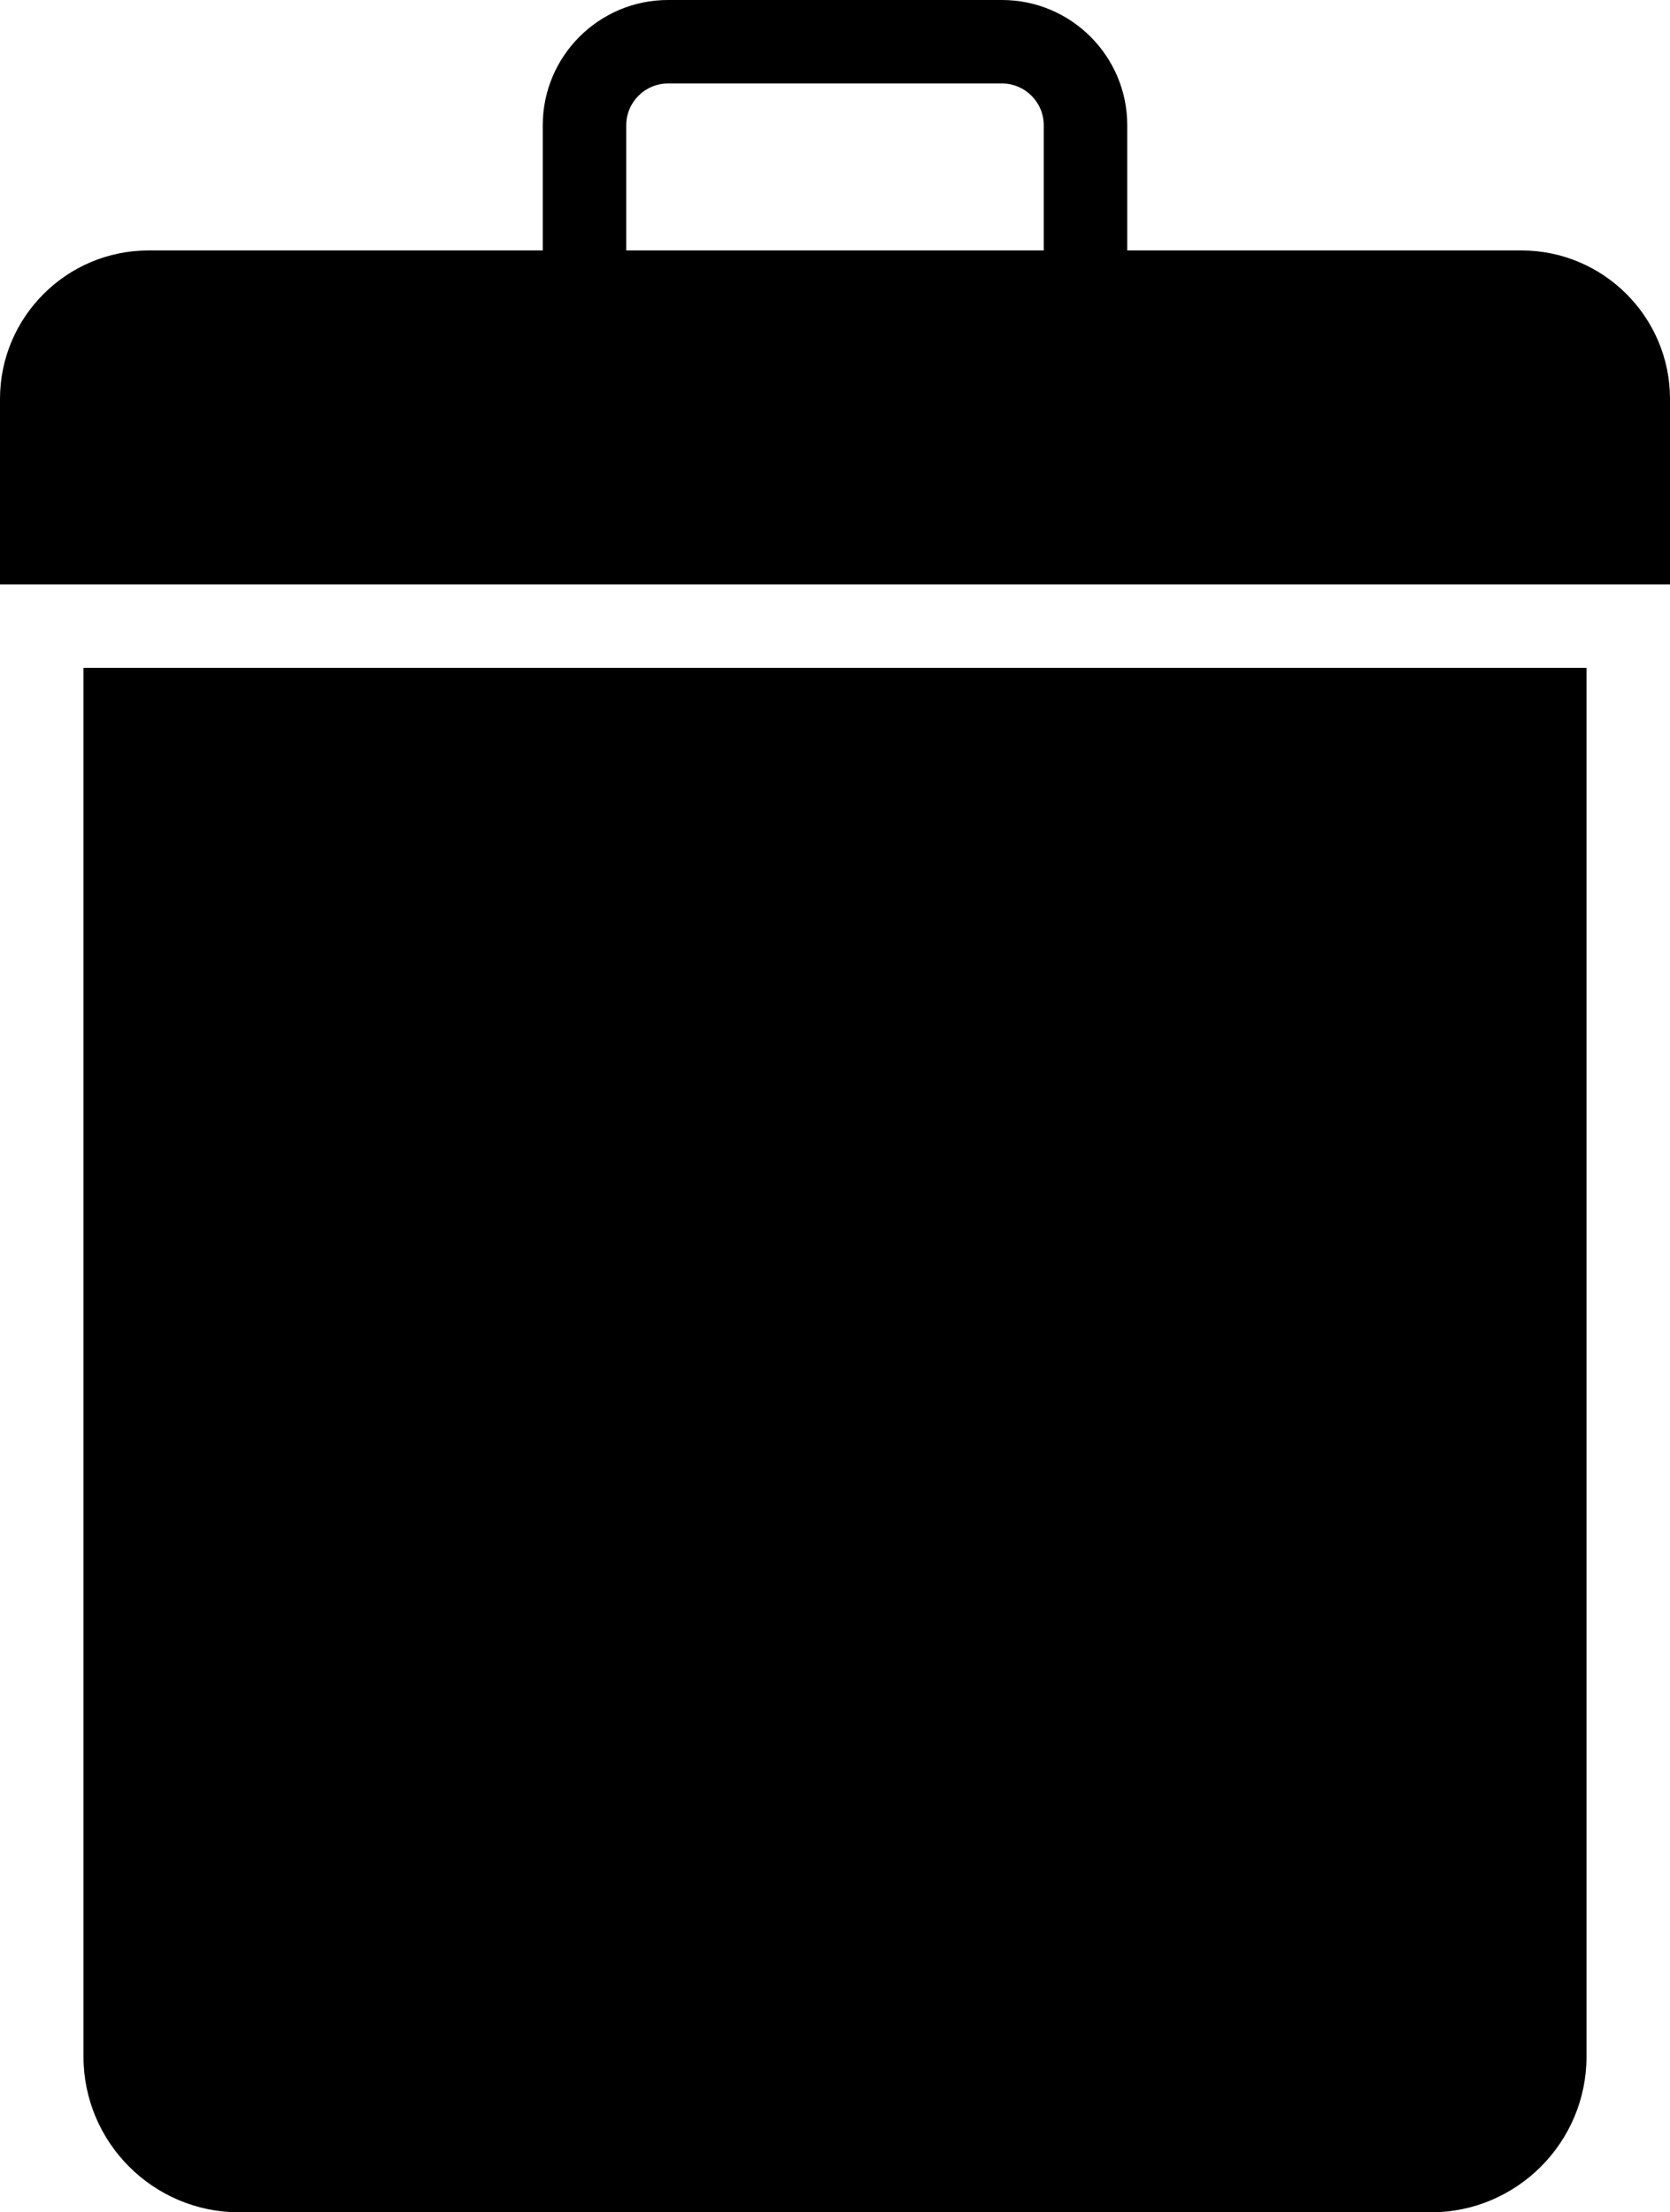 <?xml version="1.0" encoding="UTF-8" standalone="no"?>
<svg width="40px" height="53px" viewBox="0 0 40 53" version="1.1" xmlns="http://www.w3.org/2000/svg" xmlns:xlink="http://www.w3.org/1999/xlink" xmlns:sketch="http://www.bohemiancoding.com/sketch/ns">
    <!-- Generator: Sketch 3.2.2 (9983) - http://www.bohemiancoding.com/sketch -->
    <title>350 - Trash Bin (Solid)</title>
    <desc>Created with Sketch.</desc>
    <defs></defs>
    <g id="Page-1" stroke="none" stroke-width="1" fill="none" fill-rule="evenodd" sketch:type="MSPage">
        <g id="Icons" sketch:type="MSArtboardGroup" transform="translate(-128, -721)" fill="#000000">
            <g id="350---Trash-Bin-(Solid)" sketch:type="MSLayerGroup" transform="translate(128, 721)">
                <path d="M36.443,6 L27,6 L27,3 C27,1.346 25.654,0 24,0 L16,0 C14.346,0 13,1.346 13,3 L13,6 L3.557,6 C1.596,6 0,7.596 0,9.557 L0,14 L40,14 L40,9.557 C40,7.596 38.404,6 36.443,6 L36.443,6 Z M25,6 L15,6 L15,3 C15,2.448 15.449,2 16,2 L24,2 C24.551,2 25,2.448 25,3 L25,6 L25,6 Z" id="Fill-700" sketch:type="MSShapeGroup"></path>
                <path d="M2,49.271 C2,51.327 3.673,53 5.73,53 L34.271,53 C36.327,53 38,51.327 38,49.271 L38,16 L2,16 L2,49.271" id="Fill-701" sketch:type="MSShapeGroup"></path>
            </g>
        </g>
    </g>
</svg>